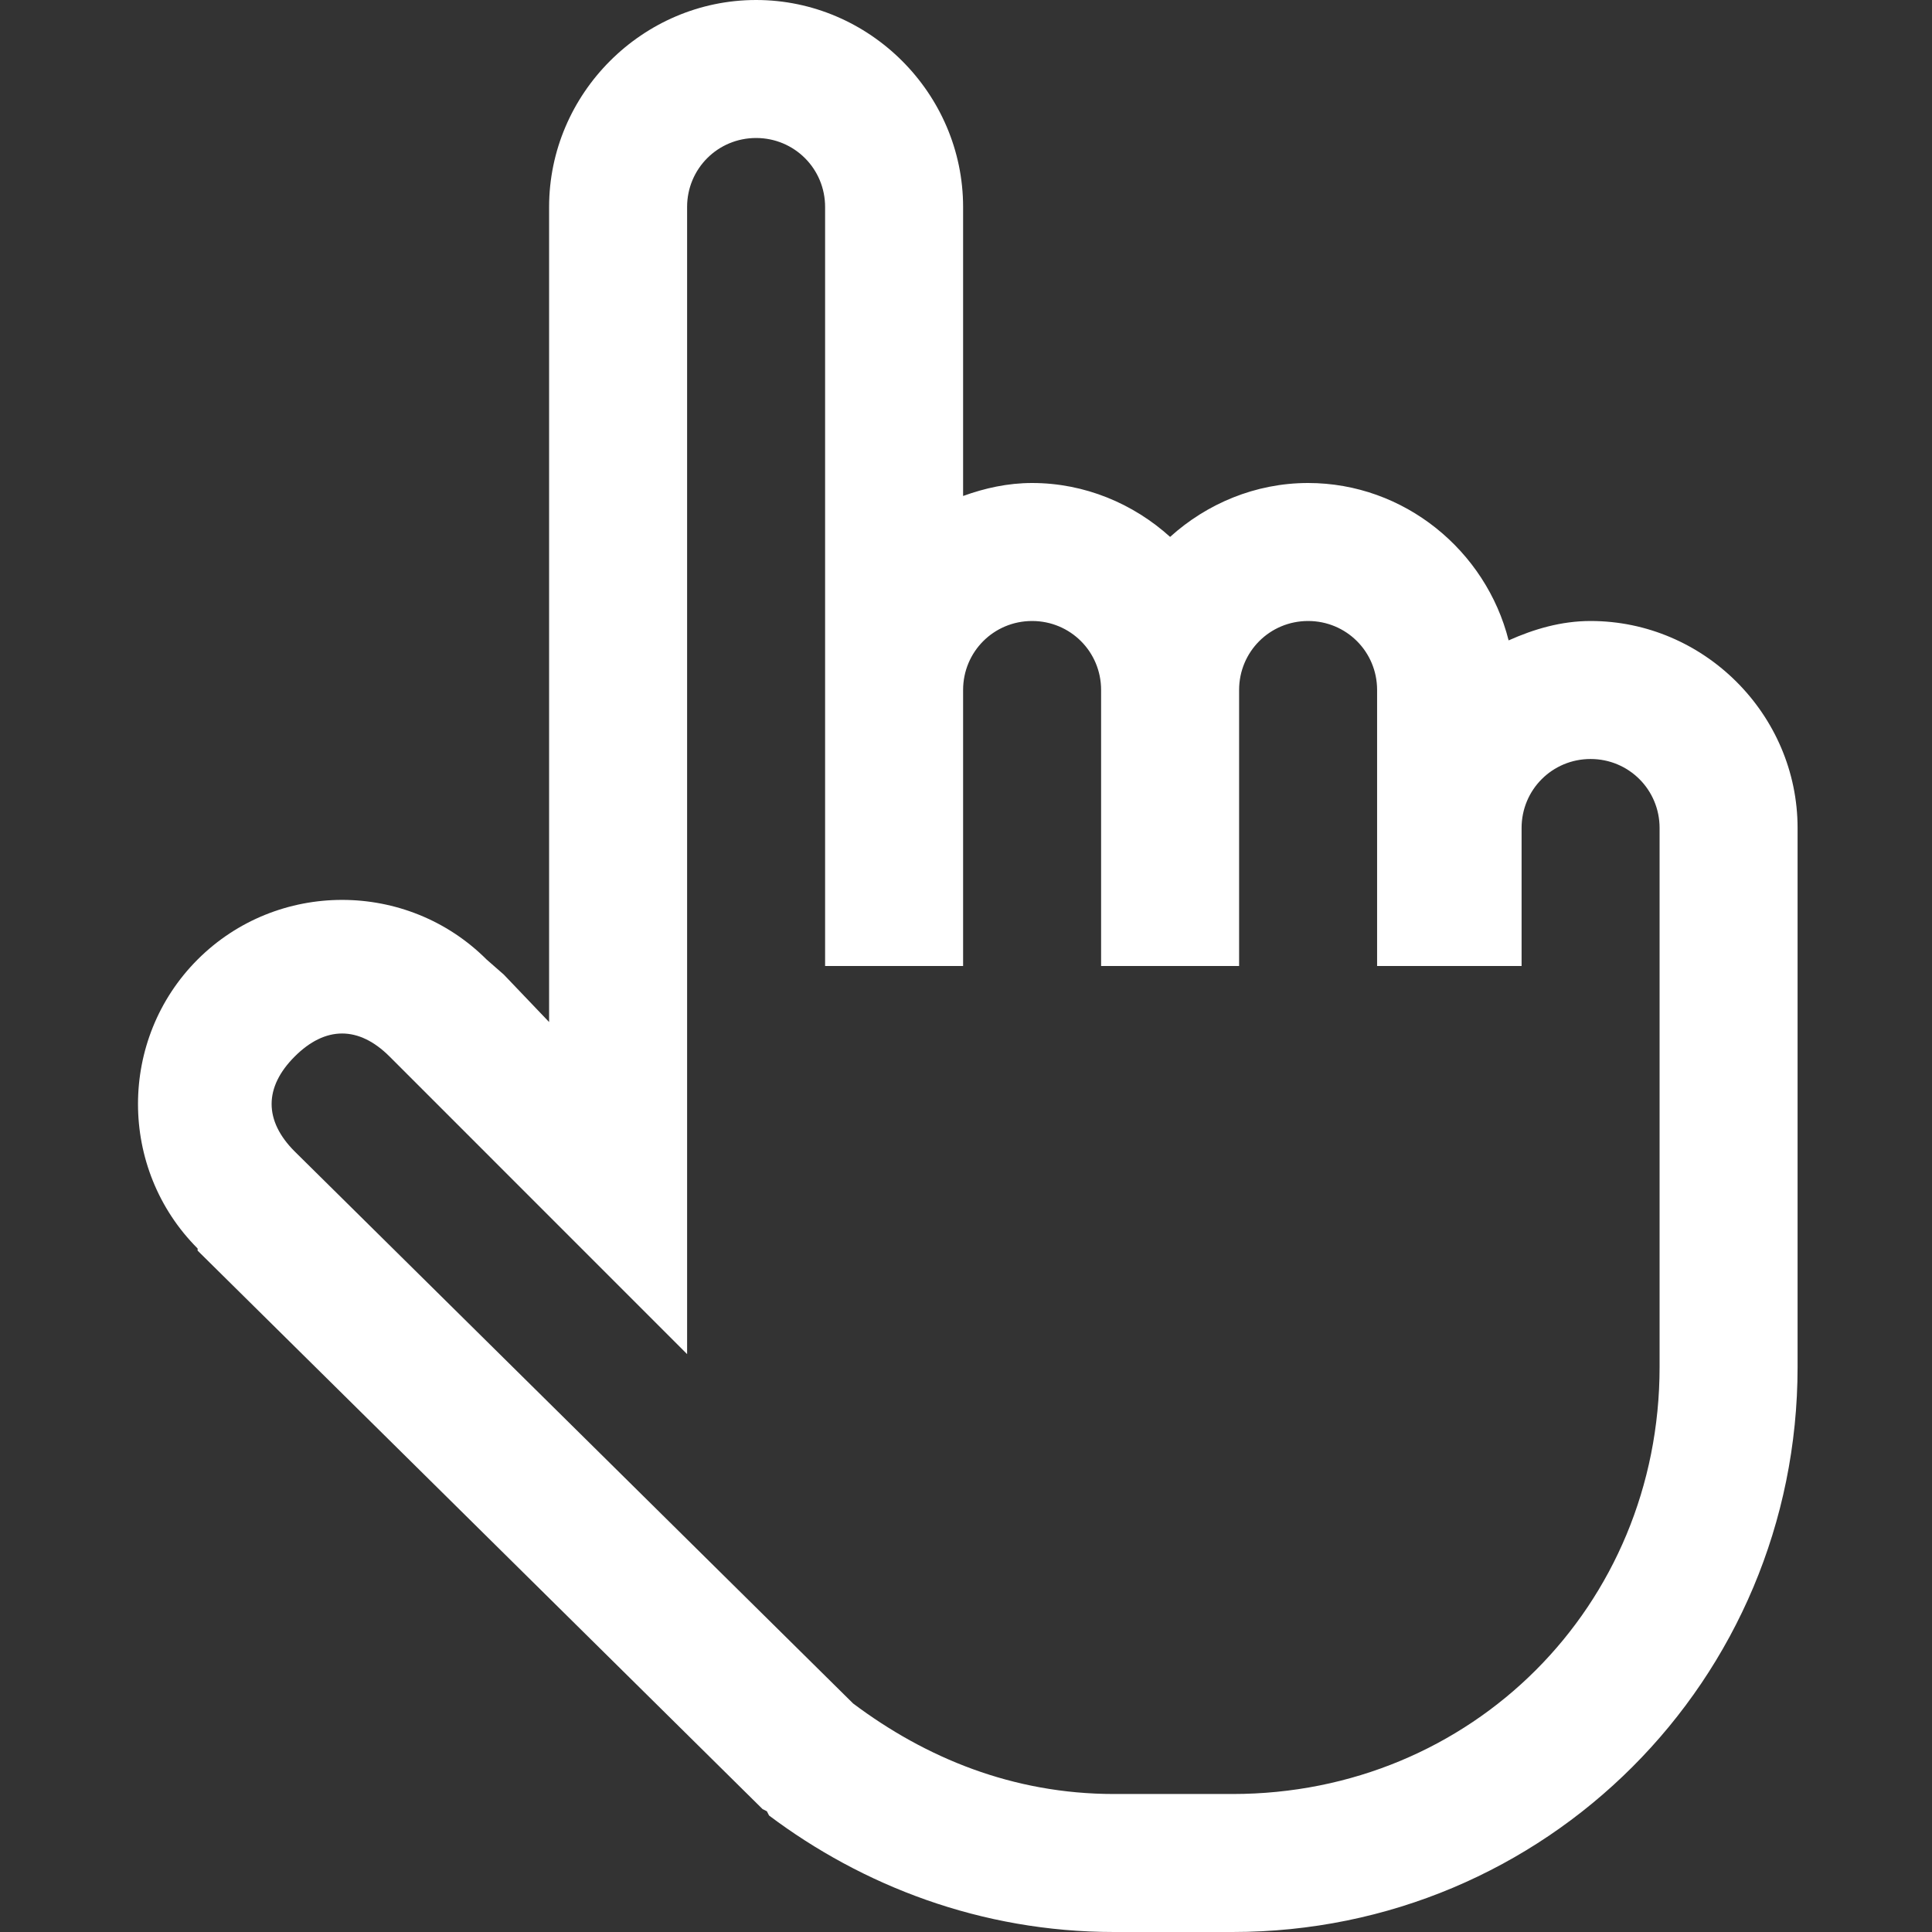 <svg width="28" height="28" viewBox="0 0 28 28" fill="none" xmlns="http://www.w3.org/2000/svg">
<rect x="0" y="0" width="28" height="28" fill="#333333" stroke="none"/>
<path d="M10.958 0C9.313 0 7.958 1.355 7.958 3V14.812L7.302 14.125L7.052 13.906C5.899 12.754 4.017 12.754 2.864 13.906C1.712 15.059 1.712 16.941 2.864 18.094V18.125L11.052 26.219L11.114 26.25L11.146 26.312C12.493 27.324 14.212 28 16.145 28H17.864C22.399 28 26.052 24.348 26.052 19.812V12C26.052 10.355 24.696 9 23.052 9C22.626 9 22.231 9.117 21.864 9.281C21.536 7.98 20.352 7 18.958 7C18.192 7 17.489 7.301 16.958 7.781C16.427 7.301 15.724 7 14.958 7C14.606 7 14.274 7.074 13.958 7.188V3C13.958 1.355 12.602 0 10.958 0ZM10.958 2C11.513 2 11.958 2.445 11.958 3V14H13.958V10C13.958 9.445 14.403 9 14.958 9C15.513 9 15.958 9.445 15.958 10V14H17.958V10C17.958 9.445 18.403 9 18.958 9C19.513 9 19.958 9.445 19.958 10V14H22.052V12C22.052 11.445 22.497 11 23.052 11C23.606 11 24.052 11.445 24.052 12V19.812C24.052 23.277 21.329 26 17.864 26H16.145C14.681 26 13.415 25.477 12.364 24.688L4.271 16.688C3.825 16.242 3.825 15.758 4.271 15.312C4.716 14.867 5.2 14.867 5.646 15.312L9.958 19.625V3C9.958 2.445 10.403 2 10.958 2Z" fill="white"/>
</svg>
